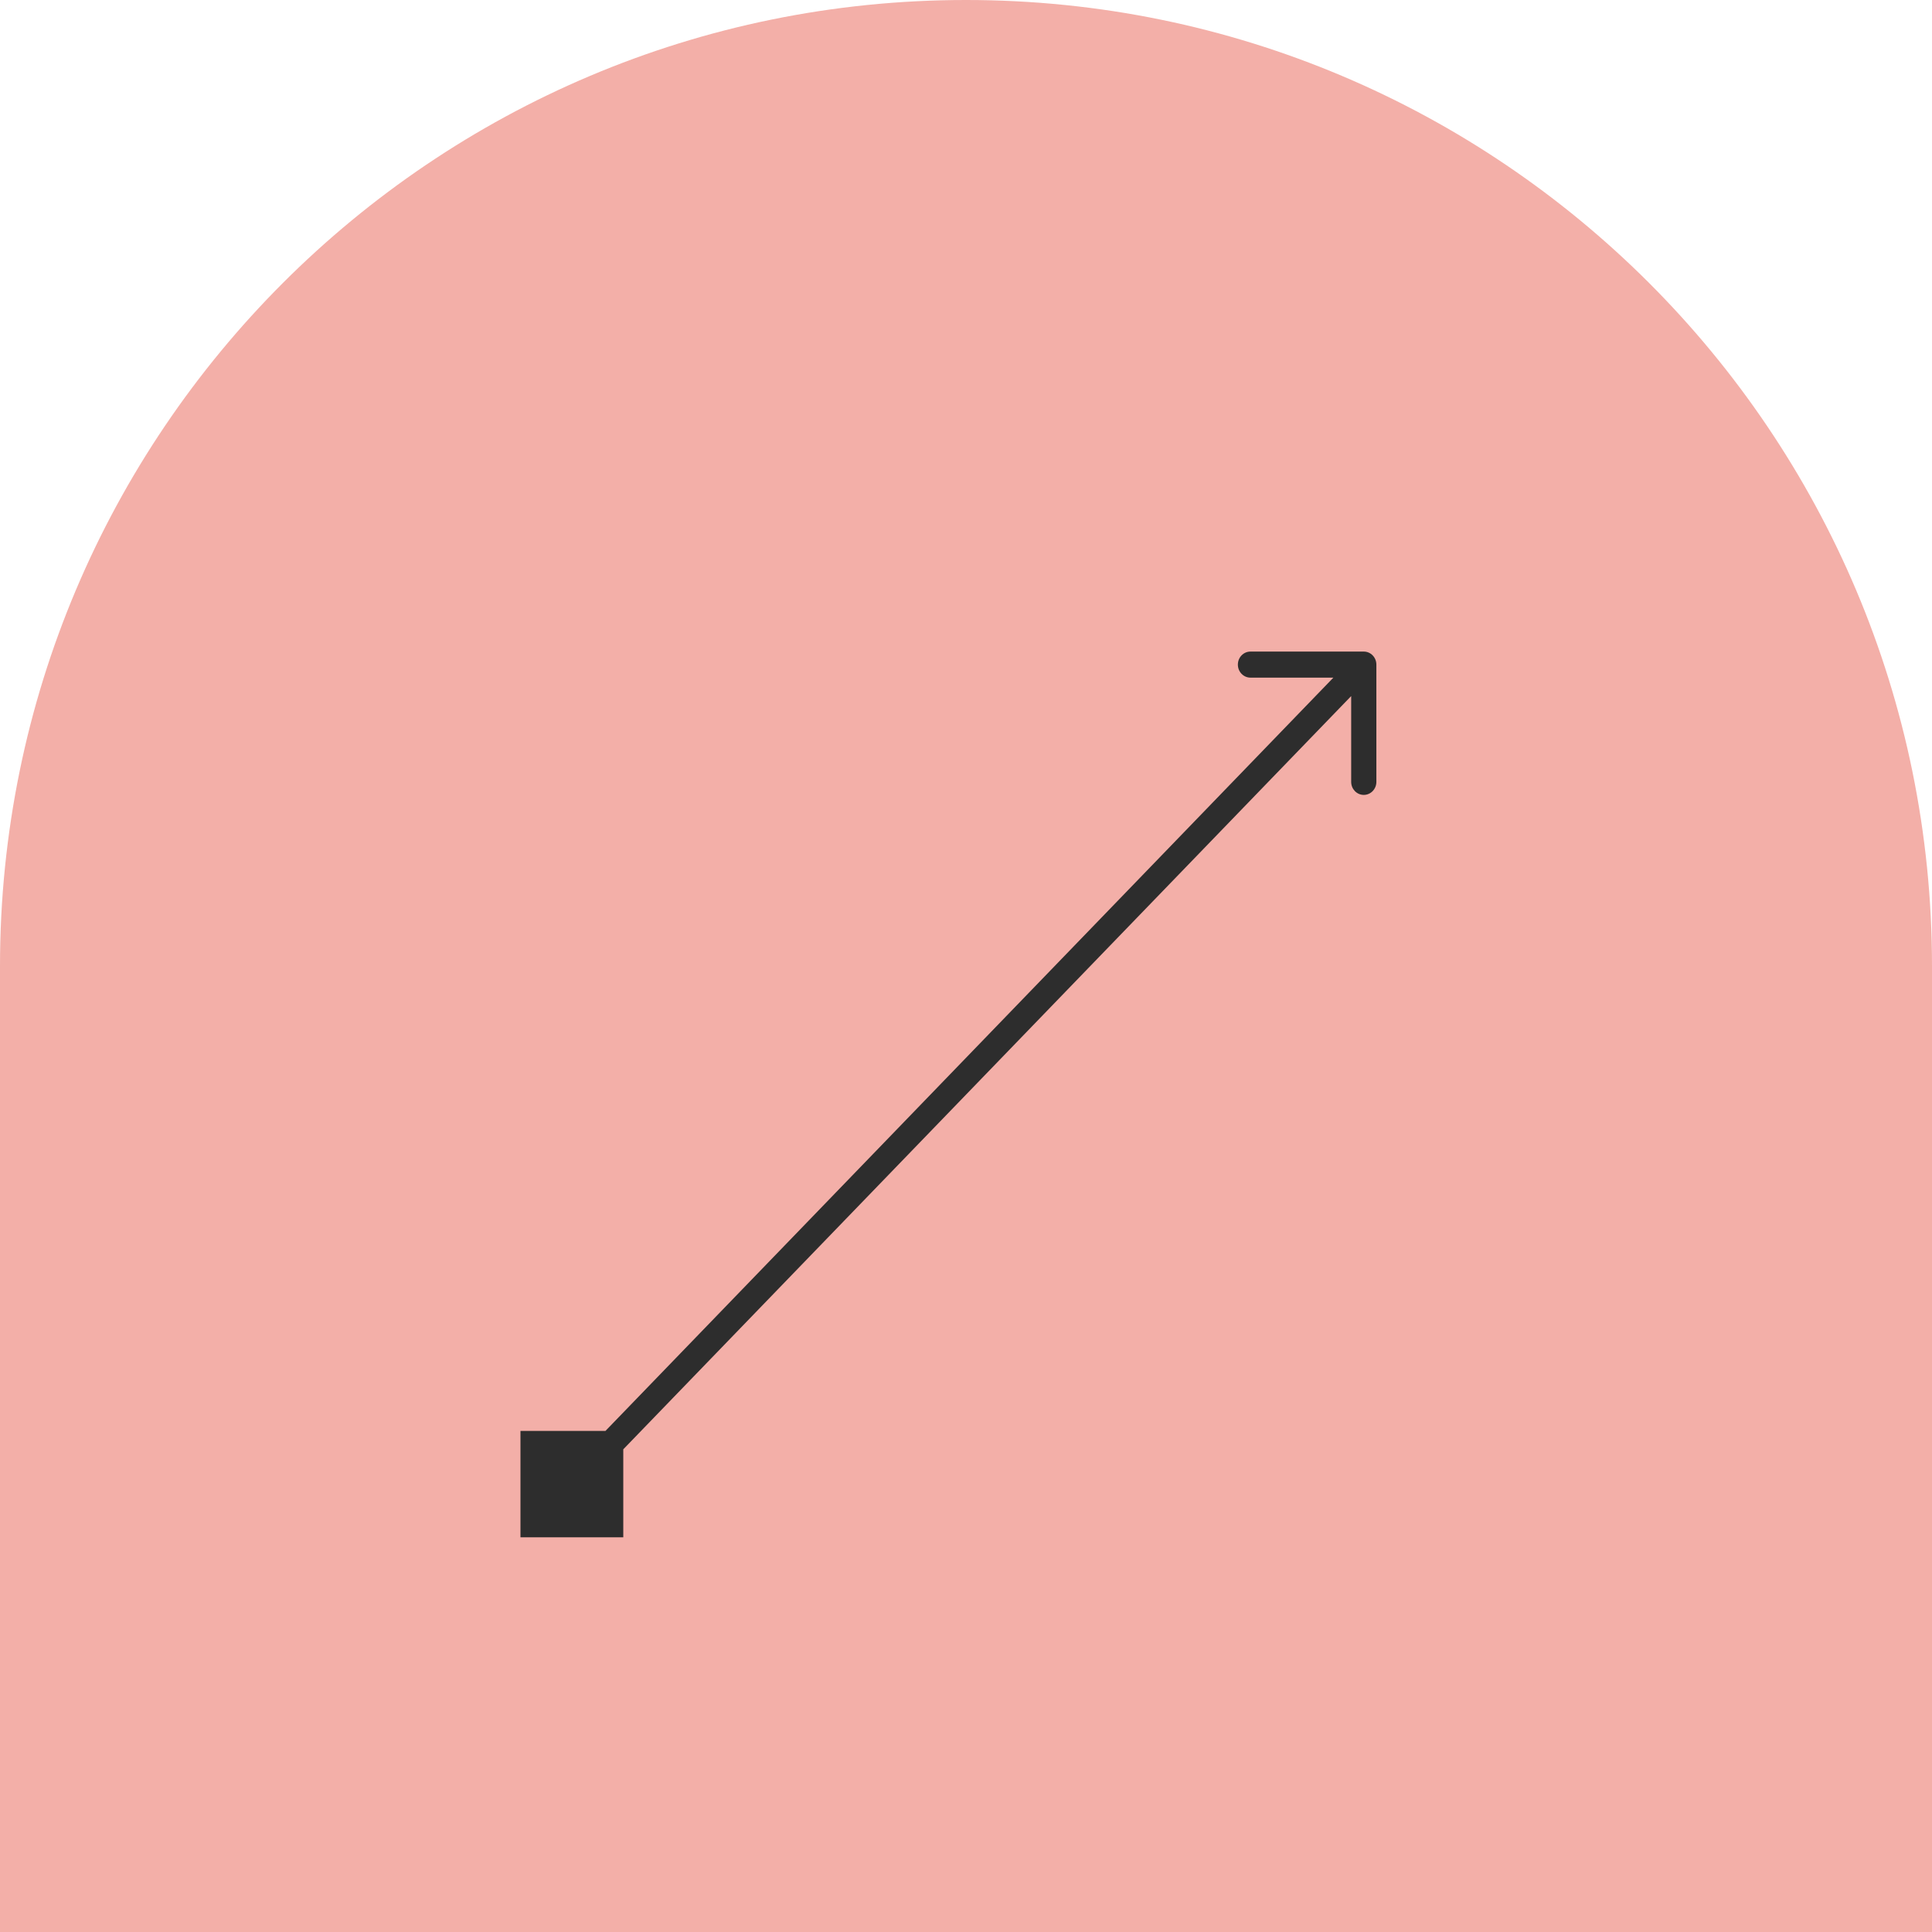 <svg width="125" height="125" viewBox="0 0 125 125" fill="none" xmlns="http://www.w3.org/2000/svg">
<path d="M0 62.5C0 27.982 27.982 0 62.5 0V0C97.018 0 125 27.982 125 62.5V125H0V62.5Z" fill="#F3AFA8"/>
<path d="M33.674 99.462L40.326 99.462L40.326 92.579L33.674 92.579L33.674 99.462ZM89.051 43C89.051 42.534 88.686 42.157 88.236 42.157L80.904 42.157C80.454 42.157 80.09 42.534 80.09 43C80.09 43.466 80.454 43.843 80.904 43.843L87.421 43.843L87.421 50.587C87.421 51.053 87.786 51.43 88.236 51.43C88.686 51.43 89.051 51.053 89.051 50.587L89.051 43ZM37.576 96.617L88.812 43.596L87.66 42.404L36.424 95.425L37.576 96.617Z" fill="#2D2D2D"/>
</svg>
